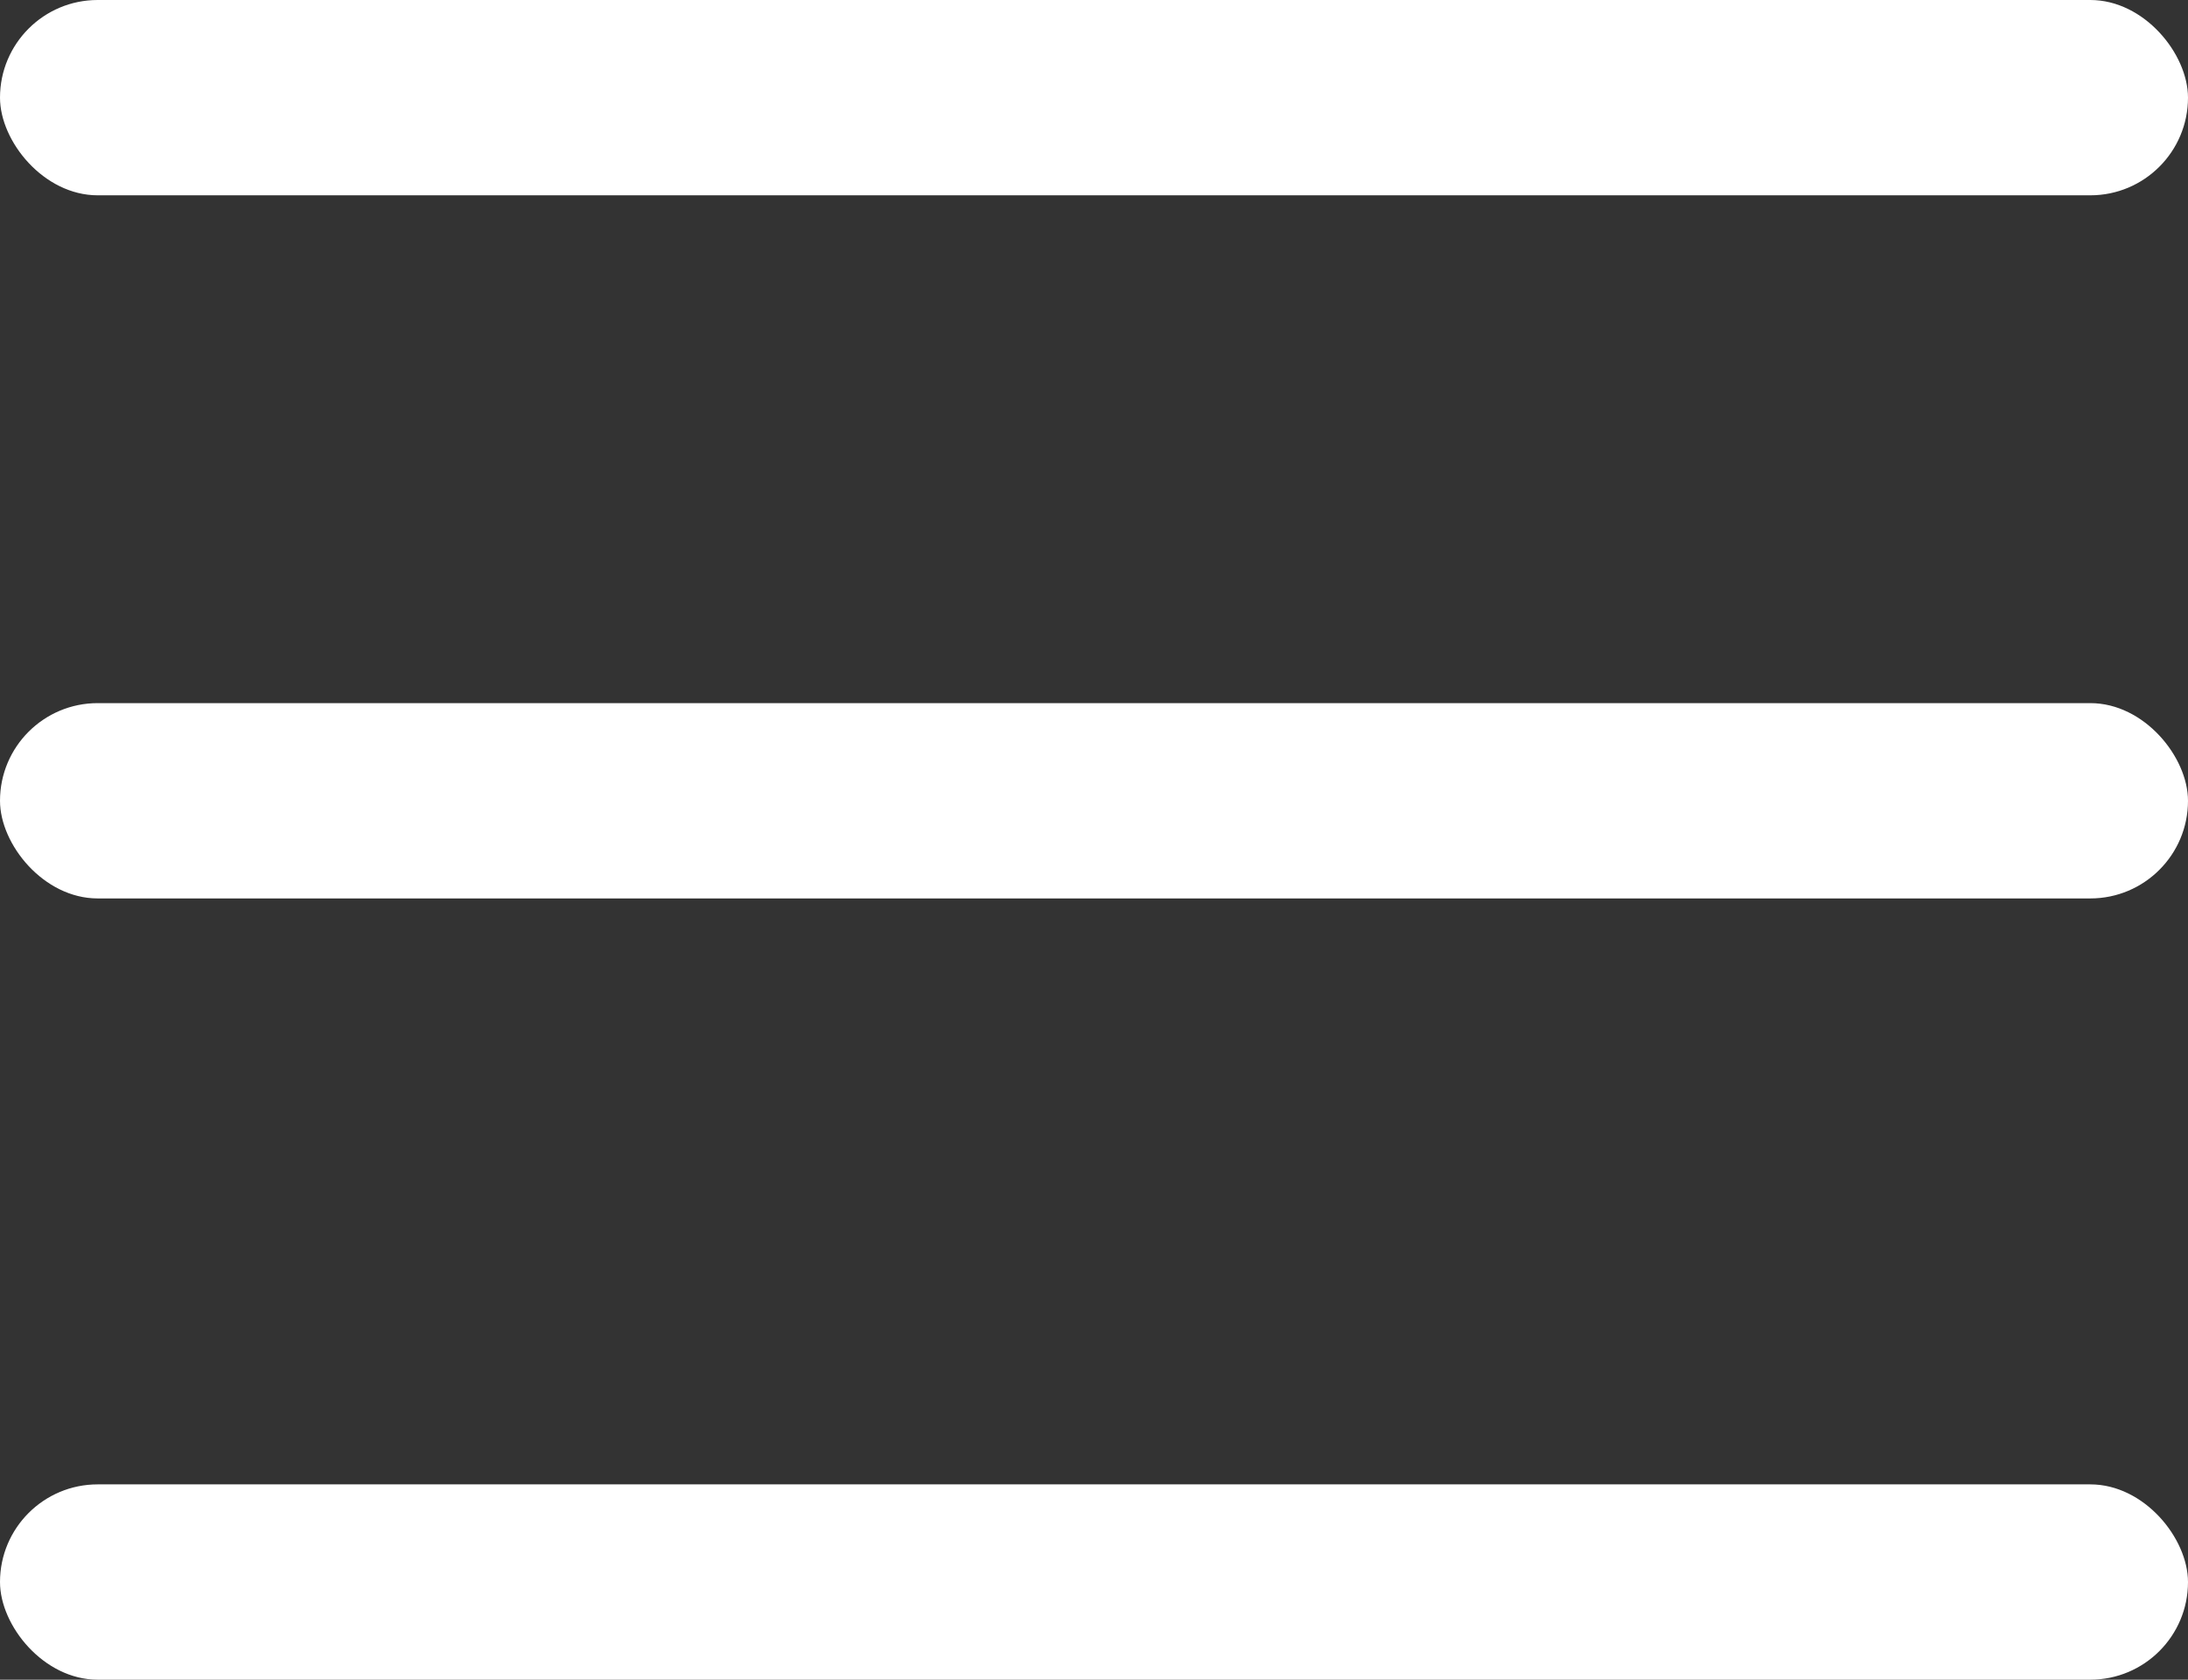 <svg xmlns="http://www.w3.org/2000/svg" width="56" height="43" viewBox="0 0 56 43">
    <rect x="0" y="0" width="56" height="43" fill="#333333" stroke="none"/>
    <g fill="#FFF" fill-rule="evenodd">
        <rect width="56" height="5" rx="2.5"/>
        <rect width="56" height="5" y="18" rx="2.5"/>
        <rect width="56" height="5" y="38" rx="2.5"/>
    </g>
</svg>
